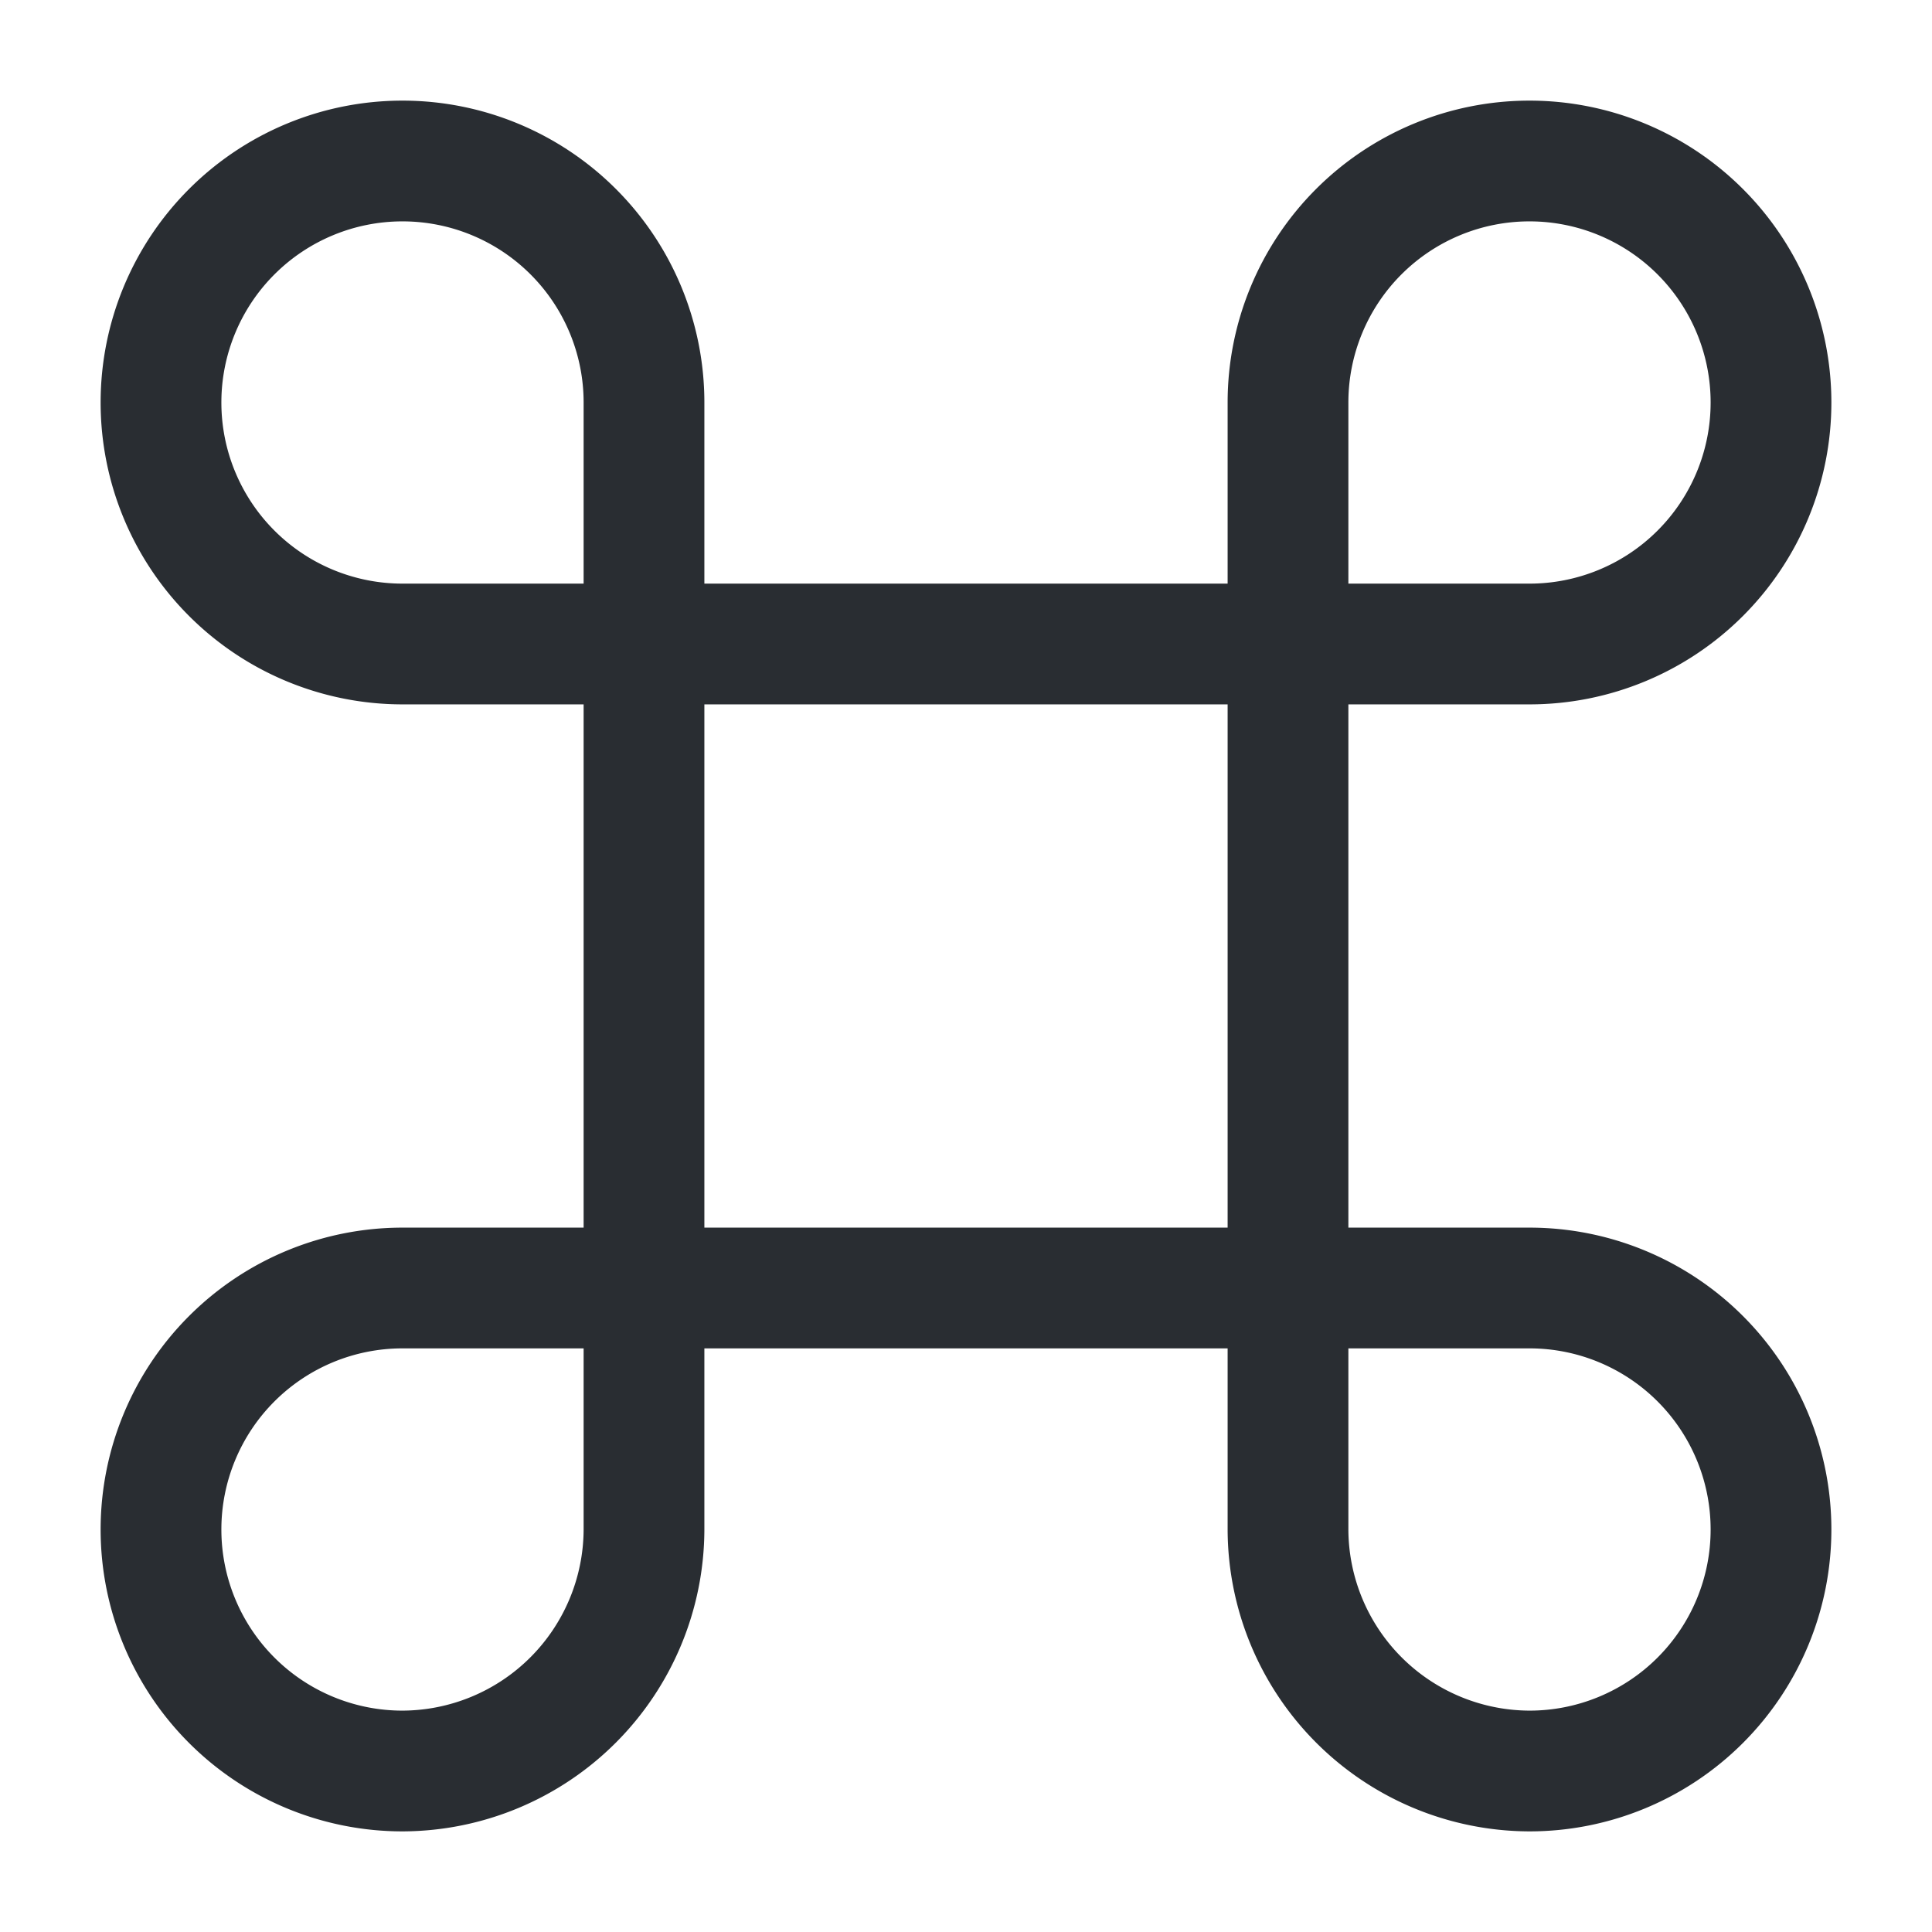 <svg xmlns="http://www.w3.org/2000/svg" width="24" height="24" viewBox="0 0 24 24">
  <g id="vuesax_linear_command" data-name="vuesax/linear/command" transform="translate(-108 -188)">
    <g id="command">
      <path id="Vector" d="M0,0H8V8H0Z" transform="translate(116 196)" fill="none" stroke="#292d32" stroke-linecap="round" stroke-linejoin="round" stroke-width="1.5"/>
      <path id="Vector-2" data-name="Vector" d="M3,6A3.009,3.009,0,0,0,6,3V0H3A3,3,0,0,0,3,6Z" transform="translate(110 204)" fill="none" stroke="#292d32" stroke-linecap="round" stroke-linejoin="round" stroke-width="1.5"/>
      <path id="Vector-3" data-name="Vector" d="M3,6H6V3A3,3,0,1,0,3,6Z" transform="translate(110 190)" fill="none" stroke="#292d32" stroke-linecap="round" stroke-linejoin="round" stroke-width="1.5"/>
      <path id="Vector-4" data-name="Vector" d="M0,6H3A3,3,0,1,0,0,3Z" transform="translate(124 190)" fill="none" stroke="#292d32" stroke-linecap="round" stroke-linejoin="round" stroke-width="1.5"/>
      <path id="Vector-5" data-name="Vector" d="M3,6A3,3,0,0,0,3,0H0V3A3.009,3.009,0,0,0,3,6Z" transform="translate(124 204)" fill="none" stroke="#292d32" stroke-linecap="round" stroke-linejoin="round" stroke-width="1.5"/>
      <path id="Vector-6" data-name="Vector" d="M0,0H24V24H0Z" transform="translate(108 188)" fill="none" opacity="0"/>
    </g>
  </g>
</svg>
